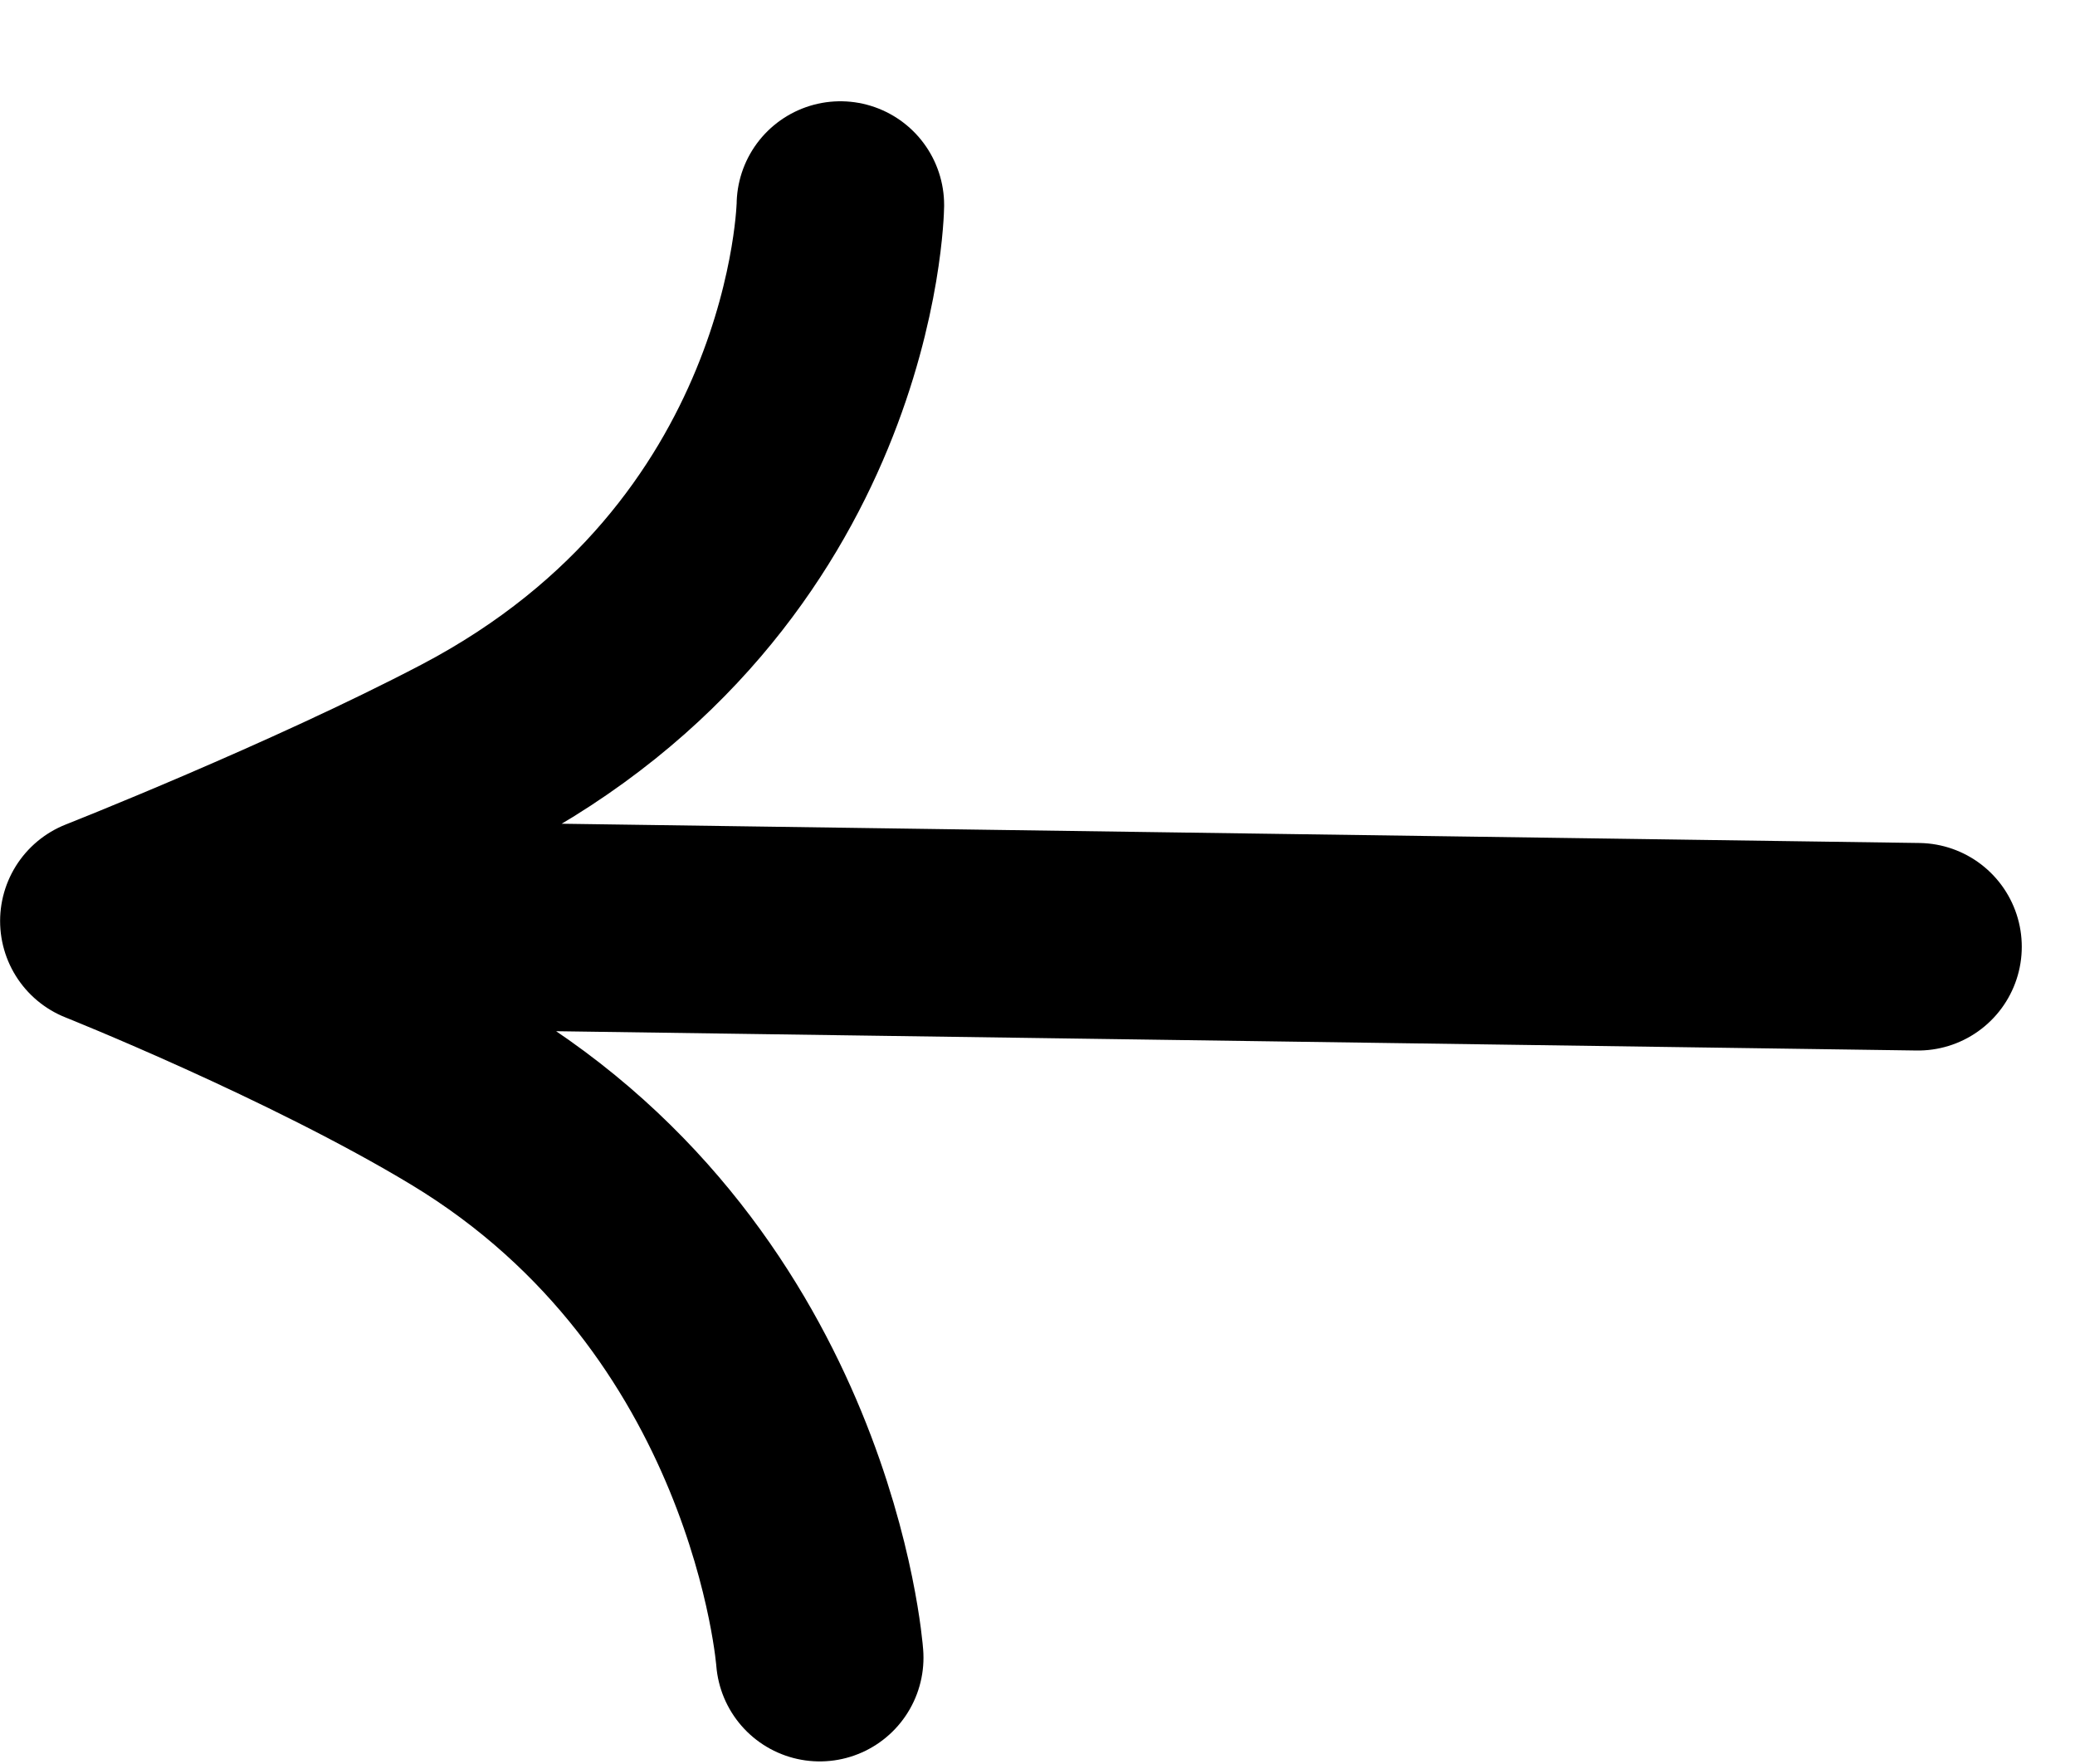 <svg width="20" height="17" viewBox="0 0 20 17" fill="none" xmlns="http://www.w3.org/2000/svg">
<path d="M7.901 15.975C7.901 15.975 7.647 12.471 4.477 10.559C3.026 9.683 1.001 8.876 1.001 8.876M1.001 8.876L18.487 9.124M1.001 8.876C1.001 8.876 3.022 8.079 4.524 7.292C8.05 5.444 8.1 1.976 8.1 1.976" stroke="black" stroke-width="2" stroke-linecap="round" stroke-linejoin="round"/>
</svg>
